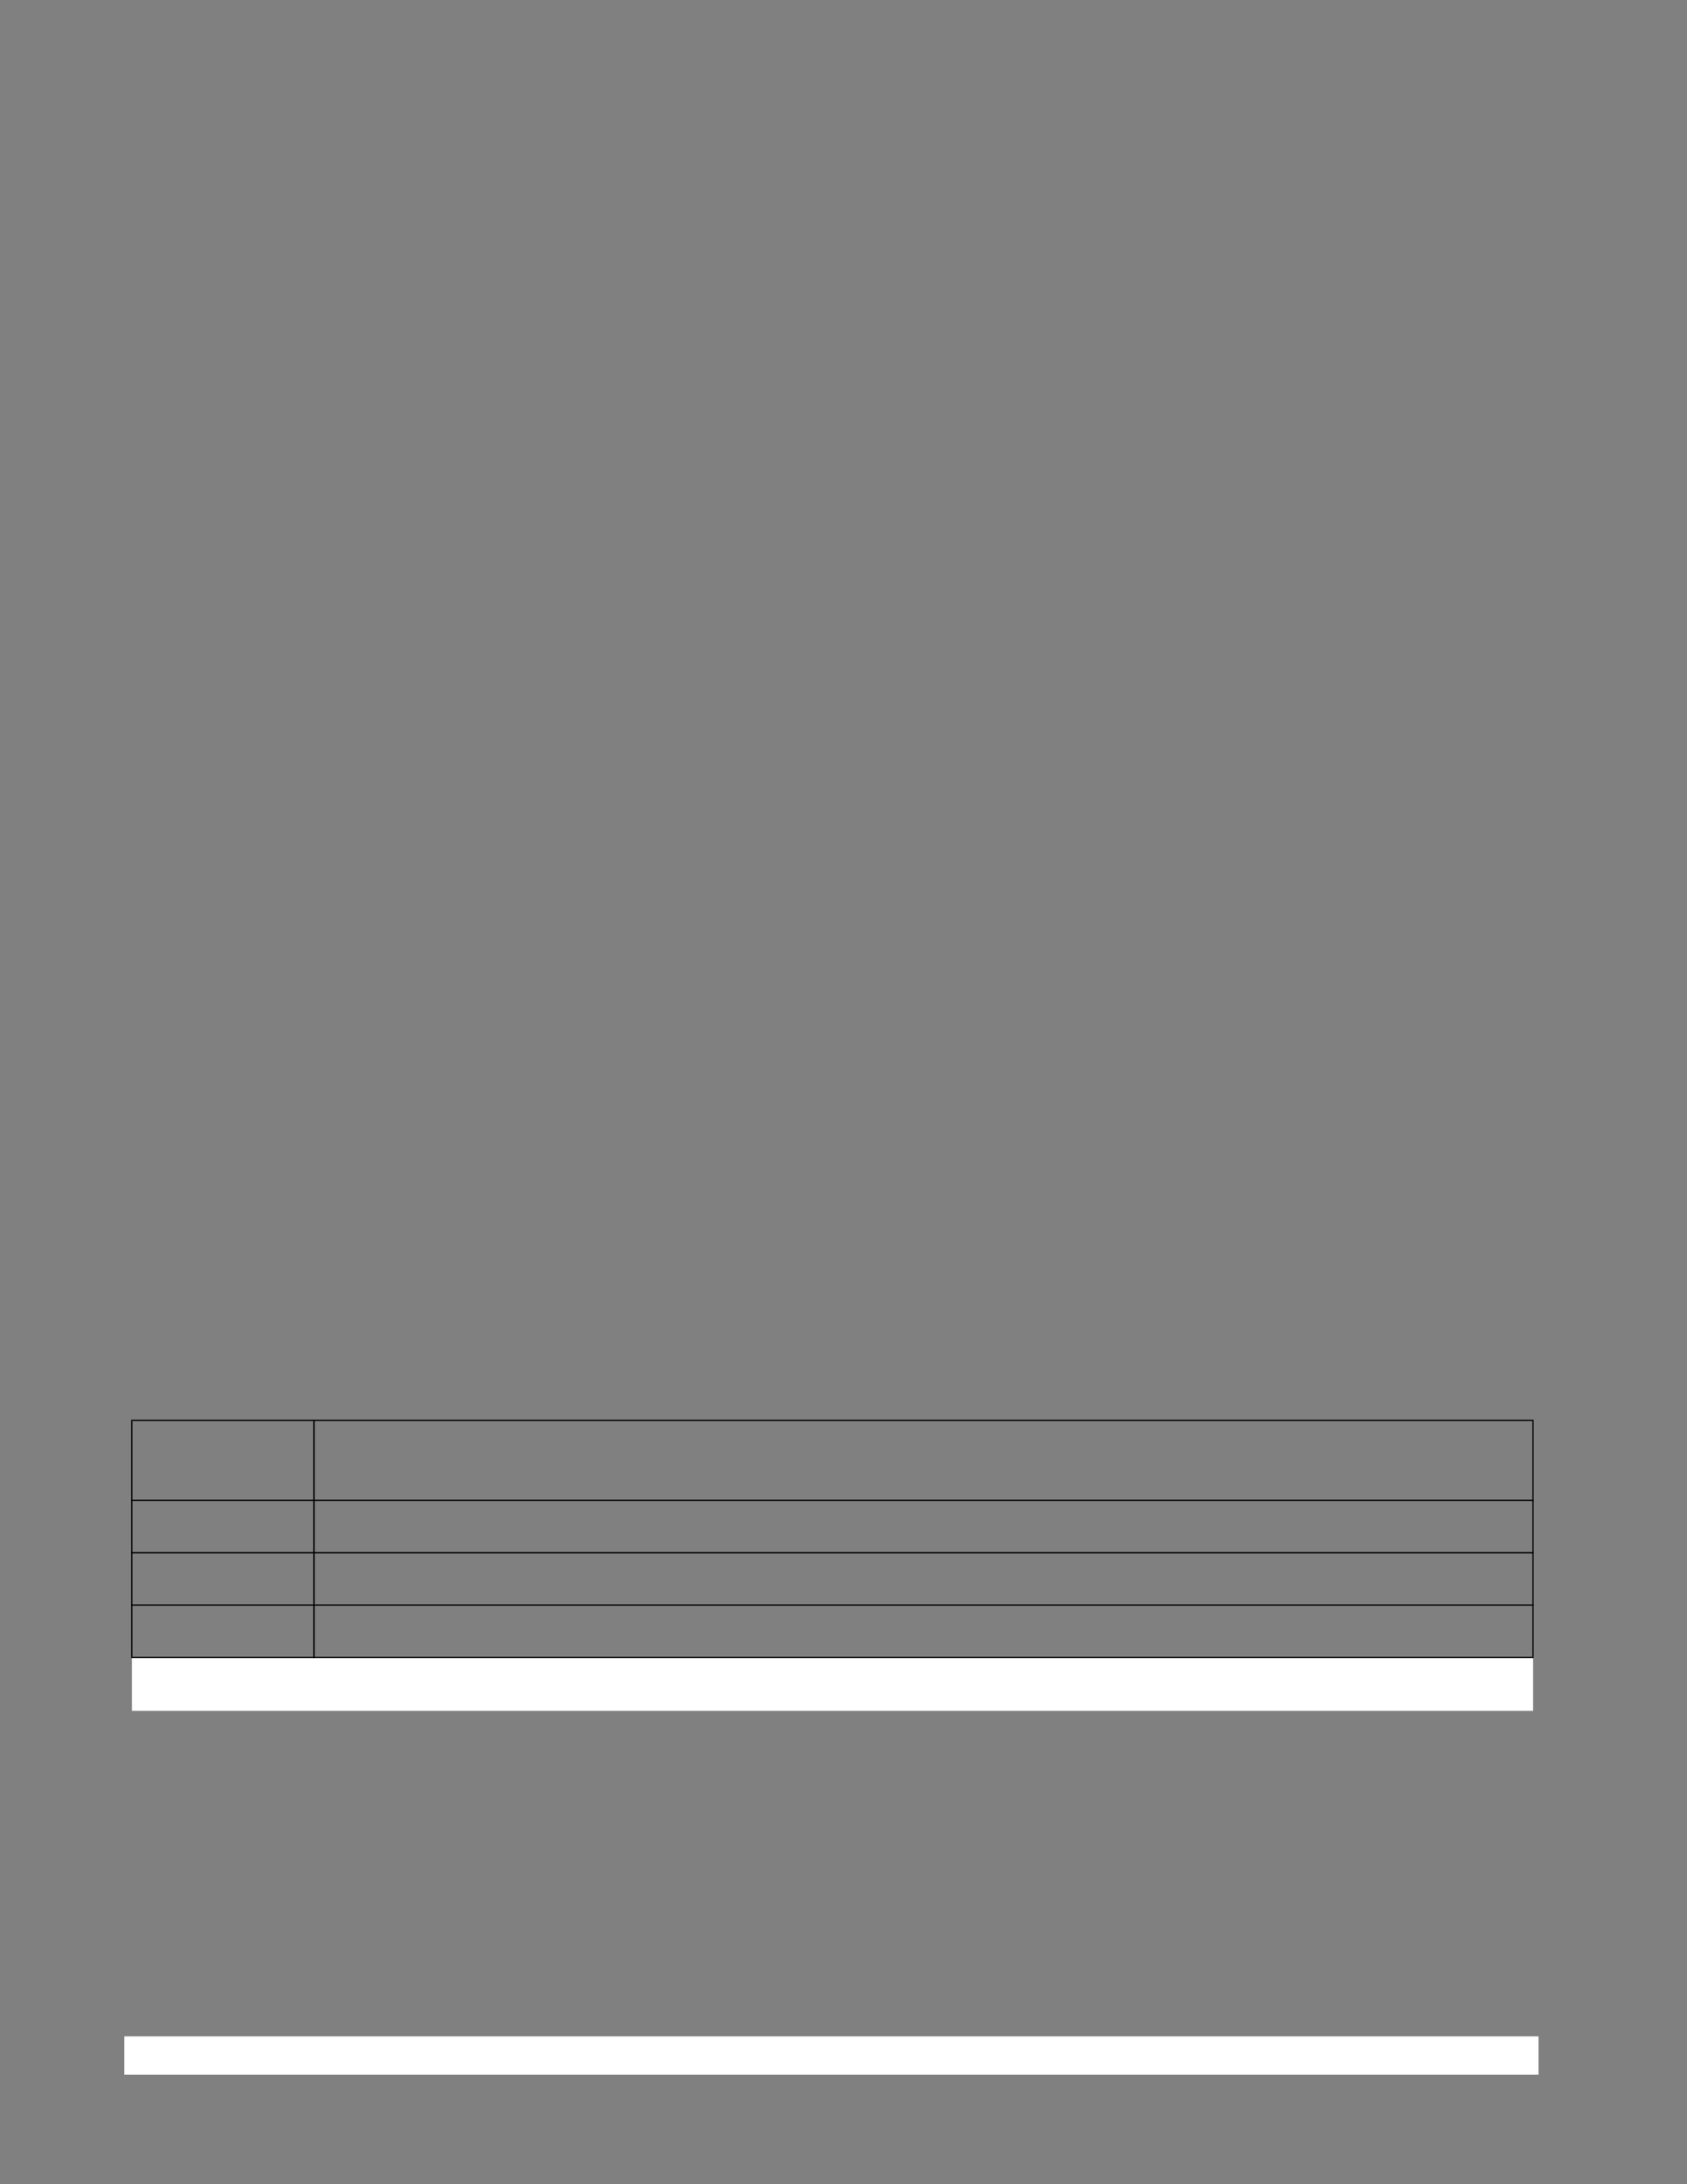 <?xml version="1.0" encoding="UTF-8" standalone="no"?>
<!DOCTYPE svg PUBLIC "-//W3C//DTD SVG 1.1//EN"
"http://www.w3.org/Graphics/SVG/1.1/DTD/svg11.dtd">
<svg viewBox="0 0 935 1210" version="1.1" xmlns="http://www.w3.org/2000/svg" xmlns:xlink="http://www.w3.org/1999/xlink">
<rect x="0" y="0" width="935" height="1210" fill="#808080" stroke="none"/>
<defs>
<clipPath id="c0_3955"><path d="M73.1,947.8V918.2H849.7v29.6Z"/></clipPath>
<style type="text/css"><![CDATA[
.g0_3955{
fill: #FFF;
}
.g1_3955{
fill: #000;
}
]]></style>
</defs>
<path d="M68.9,1149.3H852.7v-21.2H68.9v21.2Z" class="g0_3955"/>
<path clip-path="url(#c0_3955)" d="M73.1,947.8H849.7V918.2H73.1v29.6Z" class="g0_3955"/>
<path d="M74.1,941.1h53.4V928.8H74.1v12.3Z" class="g0_3955"/>
<path d="M72.7,917.9h.7V787.2h-.7V917.9Z" class="g1_3955"/>
<path d="M173.6,918.6h.8V786.5h-.8V918.6Z" class="g1_3955"/>
<path d="M849.3,917.9h.7V787.2h-.7V917.9Z" class="g1_3955"/>
<path d="M72.7,787.2H850v-.7H72.7v.7Z" class="g1_3955"/>
<path d="M72.7,831.5H850v-.7H72.7v.7Z" class="g1_3955"/>
<path d="M72.7,860.6H850v-.8H72.7v.8Z" class="g1_3955"/>
<path d="M72.7,889.5H850v-.7H72.7v.7Z" class="g1_3955"/>
<path d="M72.7,918.6H850v-.7H72.7v.7Z" class="g1_3955"/>
</svg>